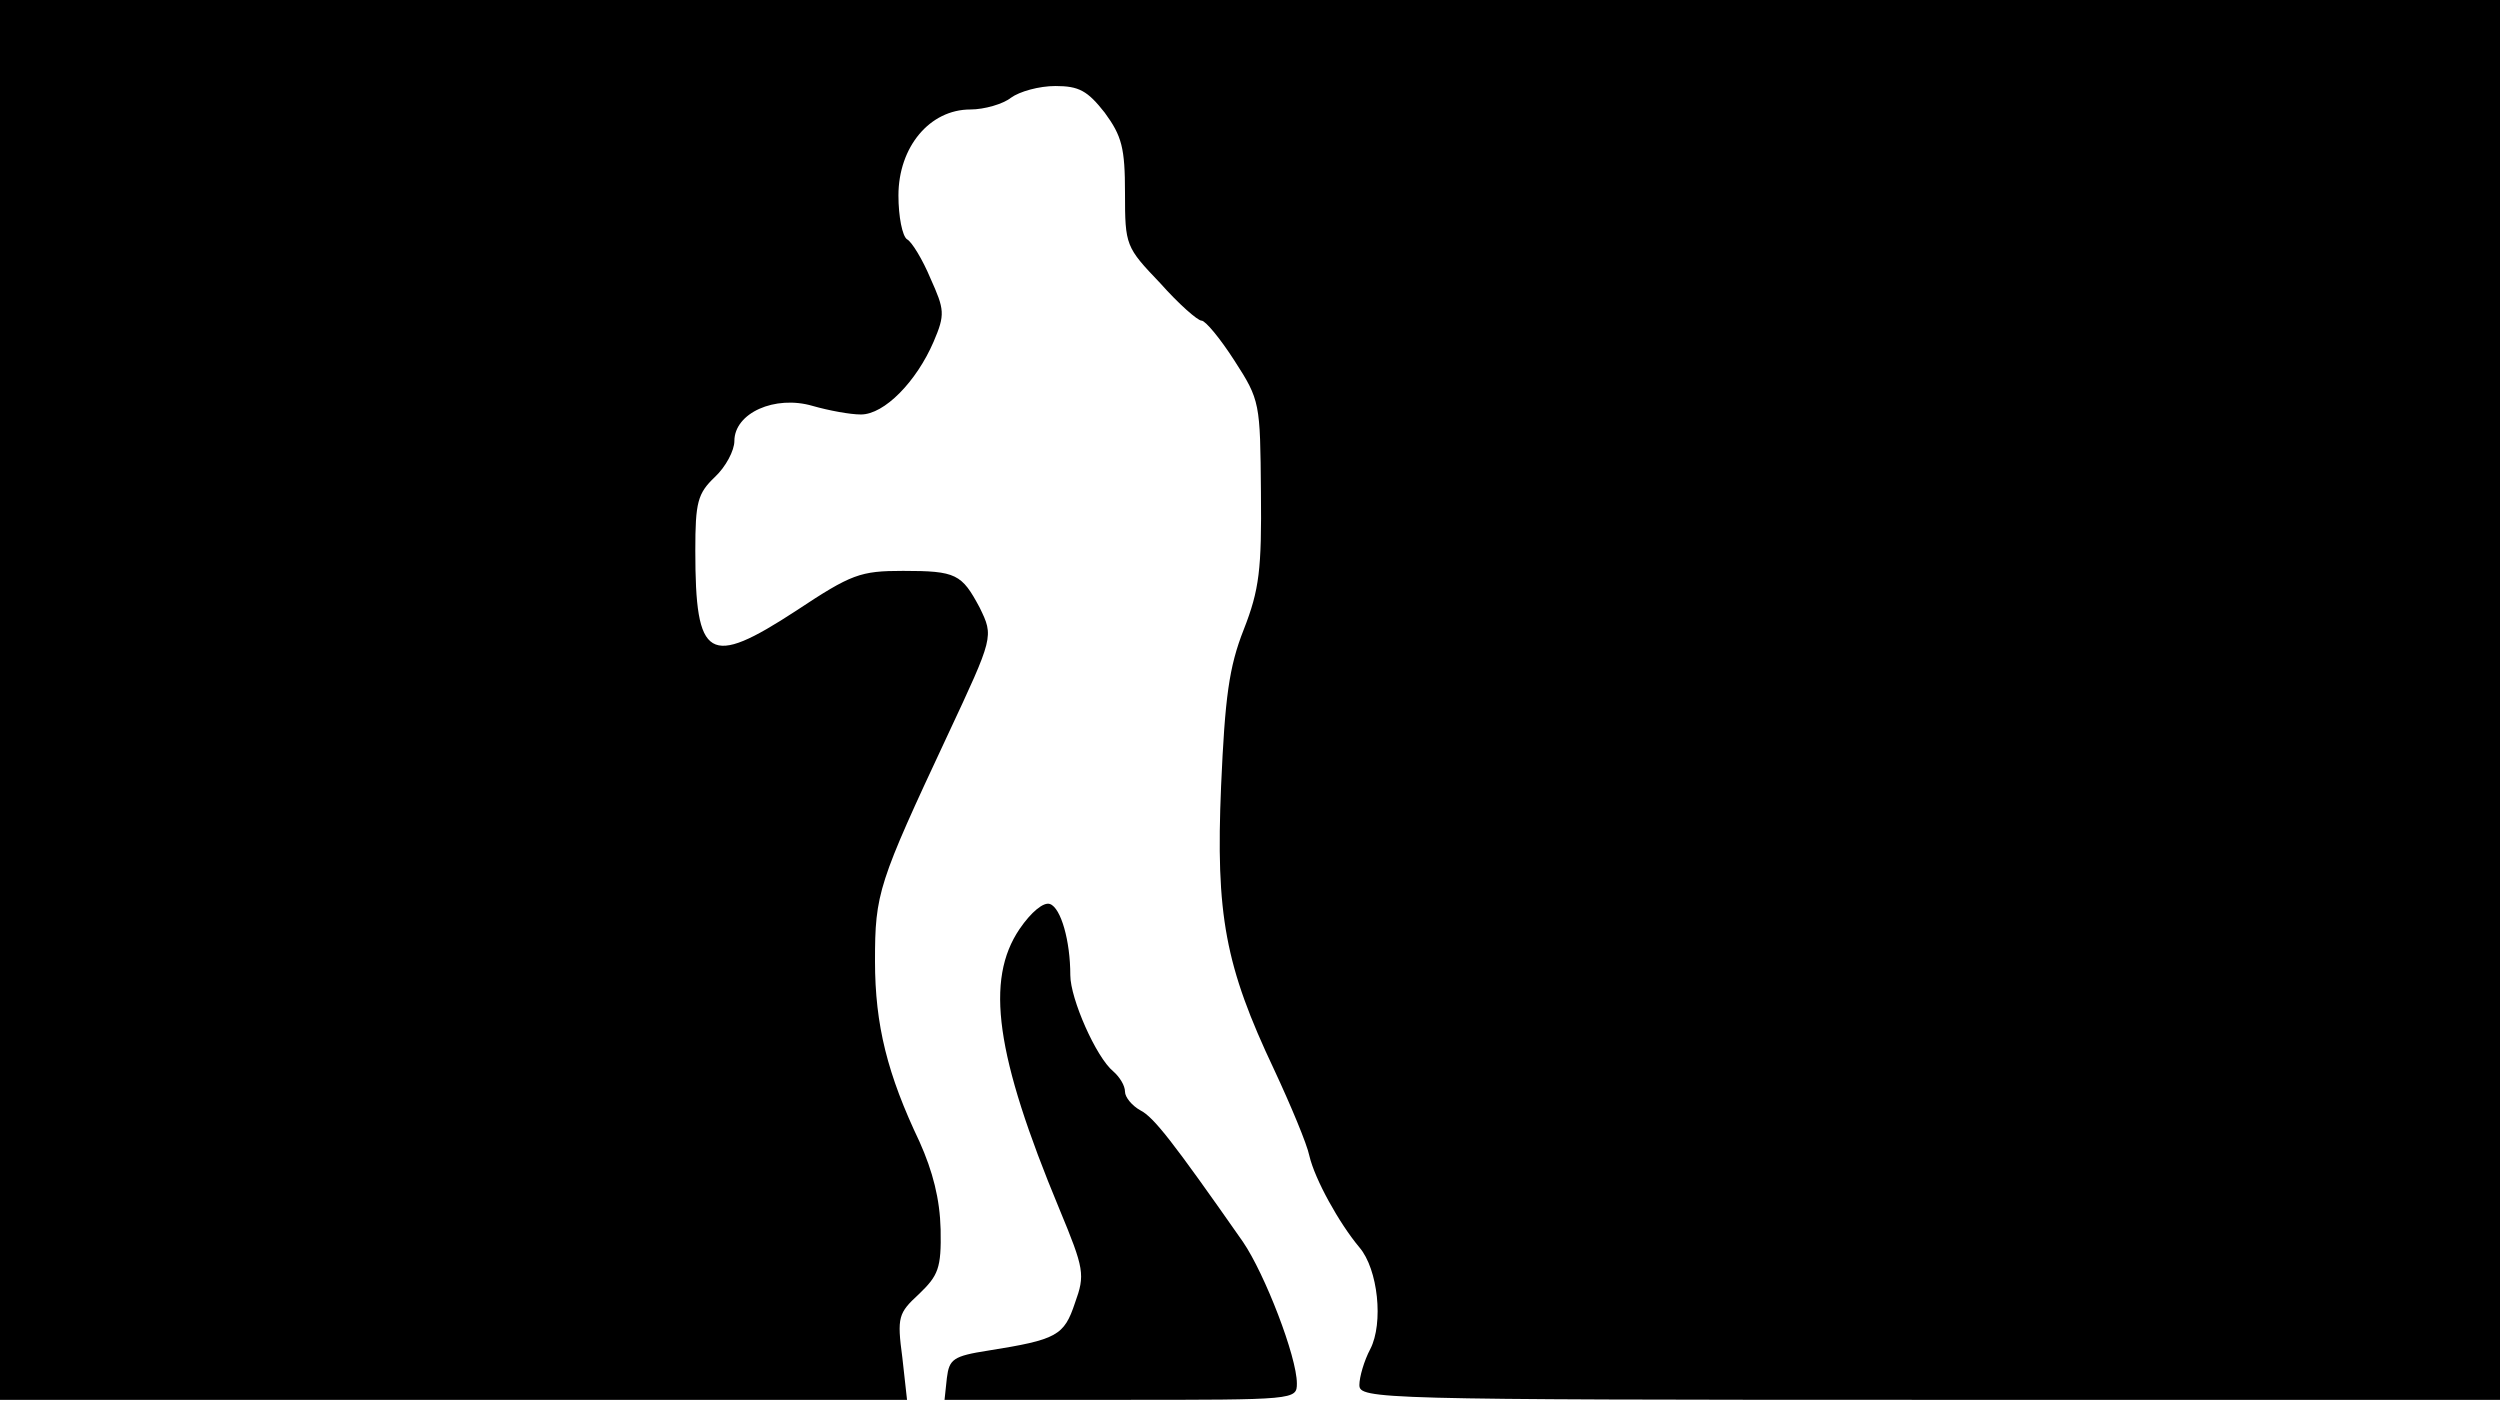<svg version="1.0" xmlns="http://www.w3.org/2000/svg"
 width="668px" style="transform:scale(1,1.001);" height="375.75px" viewBox="0 0 320 180"
 preserveAspectRatio="xMidYMid meet">
<g transform="translate(0,180) scale(0.1,-0.1)"
fill="#000000" stroke="none">
<path d="M0 905 l0 -895 581 0 580 0 -6 54 c-7 52 -5 57 21 81 25 24 29 33 28 83 -1 39
-10 74 -27 112 -41 86 -57 149 -57 231 0 87 4 99 93 289 59 126 59 126 41 163
-23 43 -30 47 -98 47 -55 0 -66 -4 -137 -51 -112 -73 -129 -63 -129 77 0 62 3
73 25 94 14 13 25 34 25 46 0 36 52 59 100 45 21 -6 48 -11 62 -11 30 0 71 42
93 93 15 35 14 41 -4 81 -10 24 -24 47 -30 50 -6 4 -11 29 -11 56 0 62 40 110
92 110 18 0 42 7 52 15 11 8 36 15 57 15 30 0 41 -6 63 -34 22 -30 26 -45 26
-103 0 -67 1 -69 45 -115 24 -27 48 -48 53 -48 5 0 24 -23 42 -51 33 -51 33
-54 34 -168 1 -99 -2 -125 -22 -176 -19 -48 -24 -87 -29 -200 -7 -165 5 -230
68 -363 21 -45 42 -95 45 -110 7 -30 38 -86 64 -117 24 -28 31 -97 14 -130 -8
-15 -14 -36 -14 -46 0 -18 21 -19 730 -19 l730 0 0 895 0 895 -1600 0 -1600 0
0 -895z"/>
<path d="M1305 612 c-44 -65 -31 -161 51 -358 32 -77 33 -84 20 -120 -14 -42 -23 -47
-111 -61 -45 -7 -50 -11 -53 -35 l-3 -28 225 0 c224 0 226 0 226 21 0 34 -41
140 -69 181 -91 130 -114 159 -131 168 -11 6 -20 17 -20 24 0 8 -7 19 -15 26
-22 18 -55 93 -55 123 0 44 -12 86 -26 91 -8 3 -24 -10 -39 -32z"/>
</g>
</svg>

